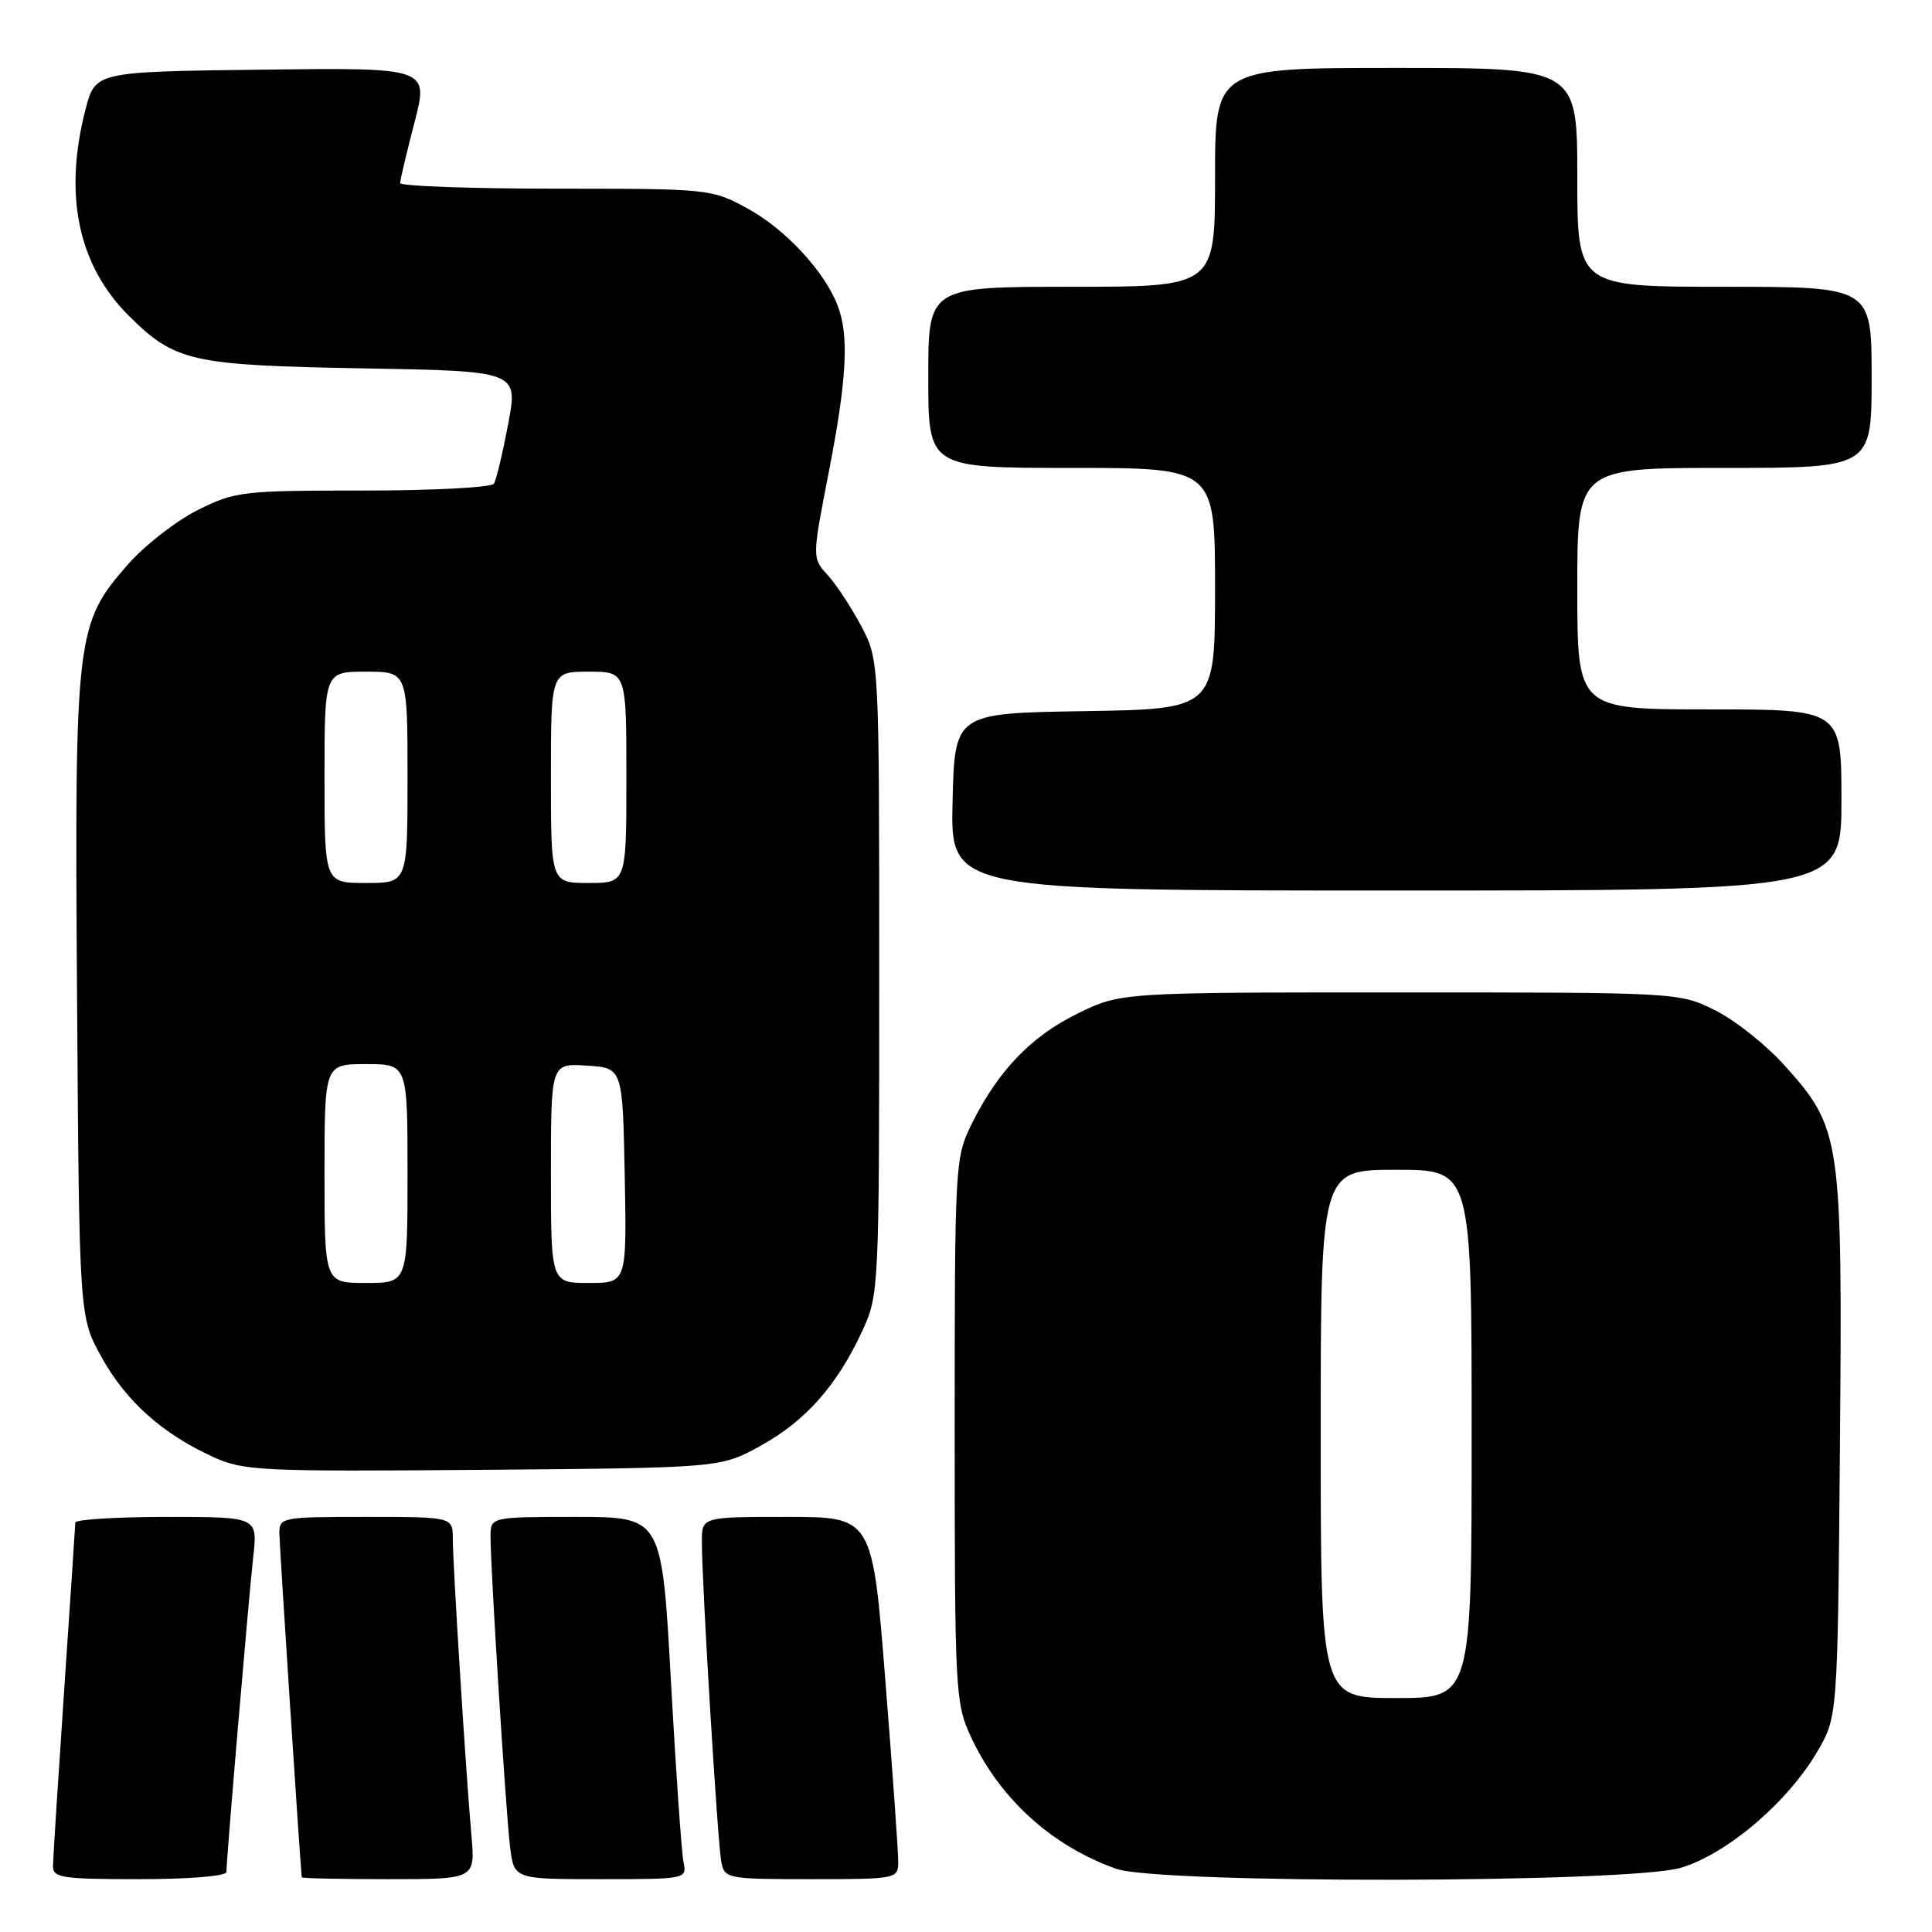 <?xml version="1.0" encoding="UTF-8" standalone="no"?>
<!DOCTYPE svg PUBLIC "-//W3C//DTD SVG 1.1//EN" "http://www.w3.org/Graphics/SVG/1.1/DTD/svg11.dtd" >
<svg xmlns="http://www.w3.org/2000/svg" xmlns:xlink="http://www.w3.org/1999/xlink" version="1.1" viewBox="0 0 256 256">
 <g >
 <path fill="currentColor"
d=" M 30.00 248.05 C 30.00 246.38 32.95 211.70 33.56 206.25 C 34.14 201.00 34.14 201.00 22.07 201.00 C 15.43 201.00 9.99 201.34 9.98 201.75 C 9.97 202.16 9.30 212.18 8.50 224.00 C 7.70 235.82 7.03 246.29 7.02 247.25 C 7.00 248.82 8.21 249.00 18.50 249.00 C 25.10 249.00 30.00 248.59 30.00 248.05 Z  M 62.47 243.25 C 61.72 234.77 60.00 207.30 60.00 203.92 C 60.00 201.00 60.00 201.00 48.50 201.00 C 37.23 201.00 37.00 201.05 37.02 203.25 C 37.04 204.82 39.61 244.48 39.98 248.75 C 39.99 248.89 45.17 249.00 51.48 249.00 C 62.97 249.00 62.97 249.00 62.47 243.25 Z  M 90.57 246.75 C 90.31 245.51 89.56 234.71 88.90 222.75 C 87.70 201.00 87.70 201.00 76.35 201.00 C 65.00 201.00 65.00 201.00 65.00 203.62 C 65.00 208.02 67.03 240.22 67.59 244.75 C 68.12 249.00 68.12 249.00 79.58 249.00 C 90.93 249.00 91.03 248.98 90.57 246.75 Z  M 119.02 246.75 C 119.04 245.51 118.27 234.71 117.32 222.75 C 115.60 201.00 115.60 201.00 104.30 201.00 C 93.00 201.00 93.00 201.00 93.00 204.25 C 92.99 209.71 95.10 244.35 95.58 246.75 C 96.02 248.93 96.41 249.00 107.52 249.00 C 118.75 249.00 119.00 248.95 119.02 246.75 Z  M 222.72 247.49 C 228.80 245.68 236.82 238.87 240.78 232.13 C 243.50 227.50 243.50 227.50 243.80 191.65 C 244.14 150.68 243.97 149.52 236.44 141.15 C 234.01 138.44 229.88 135.17 227.26 133.87 C 222.51 131.51 222.40 131.50 185.50 131.50 C 148.50 131.50 148.50 131.50 142.77 134.31 C 136.58 137.35 132.23 141.90 128.72 149.00 C 126.55 153.40 126.50 154.31 126.50 189.50 C 126.50 223.99 126.59 225.69 128.61 230.05 C 132.42 238.29 139.28 244.55 147.88 247.62 C 153.52 249.64 215.86 249.53 222.72 247.49 Z  M 100.82 191.55 C 106.77 188.26 110.95 183.53 114.27 176.33 C 116.46 171.58 116.50 170.83 116.50 129.50 C 116.50 87.50 116.50 87.50 114.14 83.00 C 112.84 80.53 110.83 77.47 109.69 76.22 C 107.60 73.94 107.60 73.94 109.80 62.65 C 112.21 50.28 112.53 44.51 111.00 40.51 C 109.29 35.99 104.05 30.34 99.04 27.62 C 94.29 25.03 93.97 25.00 73.61 25.00 C 62.28 25.00 53.01 24.66 53.02 24.25 C 53.03 23.84 53.88 20.23 54.92 16.23 C 56.81 8.96 56.81 8.96 34.72 9.23 C 12.63 9.50 12.63 9.50 11.33 14.50 C 8.39 25.86 10.36 35.19 17.10 41.87 C 23.21 47.93 25.34 48.40 48.08 48.81 C 68.66 49.17 68.66 49.17 67.34 56.17 C 66.61 60.02 65.76 63.58 65.45 64.09 C 65.14 64.59 57.35 65.00 48.14 65.00 C 32.14 65.00 31.16 65.11 26.21 67.58 C 23.36 69.01 19.21 72.23 16.99 74.75 C 10.04 82.65 9.88 84.01 10.21 132.15 C 10.50 174.50 10.50 174.50 13.45 179.82 C 16.68 185.65 21.43 189.92 28.15 193.01 C 32.25 194.90 34.30 195.00 64.00 194.76 C 95.50 194.50 95.50 194.50 100.82 191.55 Z  M 244.00 106.00 C 244.00 94.00 244.00 94.00 226.50 94.00 C 209.00 94.00 209.00 94.00 209.00 78.00 C 209.00 62.00 209.00 62.00 228.50 62.00 C 248.00 62.00 248.00 62.00 248.00 50.00 C 248.00 38.00 248.00 38.00 228.50 38.00 C 209.00 38.00 209.00 38.00 209.00 23.50 C 209.00 9.00 209.00 9.00 185.00 9.00 C 161.00 9.00 161.00 9.00 161.00 23.50 C 161.00 38.00 161.00 38.00 142.00 38.00 C 123.00 38.00 123.00 38.00 123.00 50.00 C 123.00 62.00 123.00 62.00 142.00 62.00 C 161.00 62.00 161.00 62.00 161.00 77.98 C 161.00 93.95 161.00 93.95 143.75 94.23 C 126.50 94.50 126.50 94.50 126.22 106.25 C 125.94 118.00 125.94 118.00 184.97 118.00 C 244.00 118.00 244.00 118.00 244.00 106.00 Z  M 175.00 190.00 C 175.00 155.00 175.00 155.00 185.00 155.00 C 195.00 155.00 195.00 155.00 195.00 190.00 C 195.00 225.00 195.00 225.00 185.00 225.00 C 175.00 225.00 175.00 225.00 175.00 190.00 Z  M 43.00 155.50 C 43.00 141.00 43.00 141.00 48.50 141.00 C 54.00 141.00 54.00 141.00 54.00 155.50 C 54.00 170.00 54.00 170.00 48.50 170.00 C 43.00 170.00 43.00 170.00 43.00 155.50 Z  M 73.00 155.45 C 73.00 140.89 73.00 140.89 77.75 141.20 C 82.50 141.50 82.50 141.50 82.78 155.75 C 83.05 170.00 83.05 170.00 78.03 170.00 C 73.00 170.00 73.00 170.00 73.00 155.45 Z  M 43.00 103.00 C 43.00 89.00 43.00 89.00 48.50 89.00 C 54.00 89.00 54.00 89.00 54.00 103.00 C 54.00 117.00 54.00 117.00 48.50 117.00 C 43.00 117.00 43.00 117.00 43.00 103.00 Z  M 73.00 103.00 C 73.00 89.00 73.00 89.00 78.00 89.00 C 83.00 89.00 83.00 89.00 83.00 103.00 C 83.00 117.00 83.00 117.00 78.00 117.00 C 73.00 117.00 73.00 117.00 73.00 103.00 Z "/>
</g>
</svg>